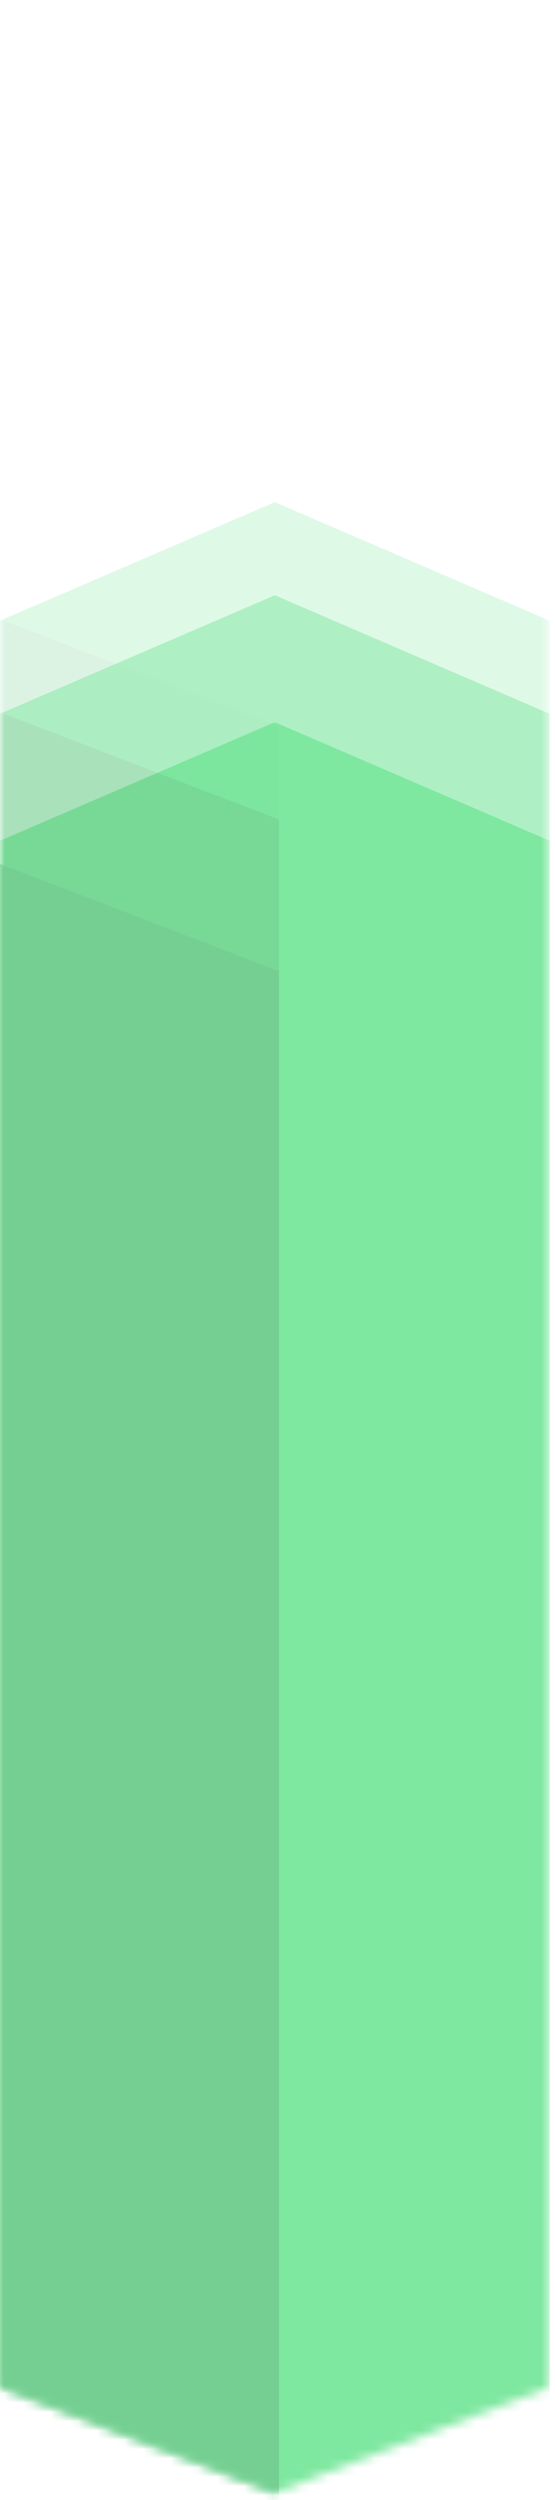 <svg width="60" height="270" viewBox="0 0 60 270" fill="none" xmlns="http://www.w3.org/2000/svg">
<mask id="mask0_14_333" style="mask-type:alpha" maskUnits="userSpaceOnUse" x="0" y="0" width="60" height="270">
<path d="M0 12.799L29.711 0L59.423 12.799V257.803L29.711 269.231L0 257.803V12.799Z" fill="#05030E"/>
</mask>
<g mask="url(#mask0_14_333)">
<path d="M0 90.799L29.711 78L59.423 90.799V335.803L29.711 347.231L0 335.803V90.799Z" fill="#7EE8A0"/>
<g opacity="0.25">
<path d="M0 67.03L29.711 54.231L59.423 67.03V312.034L29.711 323.462L0 312.034V67.03Z" fill="#7EE8A0"/>
<mask id="mask1_14_333" style="mask-type:alpha" maskUnits="userSpaceOnUse" x="0" y="54" width="60" height="270">
<path d="M0 67.03L29.711 54.231L59.423 67.03V312.034L29.711 323.462L0 312.034V67.03Z" fill="#7EE8A0"/>
</mask>
<g mask="url(#mask1_14_333)">
<path d="M-21.026 58.802L30.169 78.457V323.919L-12.799 307.463L-21.026 58.802Z" fill="#75CF92"/>
</g>
</g>
<g opacity="0.5">
<path d="M0 77.086L29.711 64.287L59.423 77.086V322.091L29.711 333.518L0 322.091V77.086Z" fill="#7EE8A0"/>
<mask id="mask2_14_333" style="mask-type:alpha" maskUnits="userSpaceOnUse" x="0" y="64" width="60" height="270">
<path d="M0 77.086L29.711 64.287L59.423 77.086V322.091L29.711 333.518L0 322.091V77.086Z" fill="#7EE8A0"/>
</mask>
<g mask="url(#mask2_14_333)">
<path d="M-21.026 68.858L30.169 88.513V333.975L-12.799 317.52L-21.026 68.858Z" fill="#75CF92"/>
</g>
</g>
</g>
<mask id="mask3_14_333" style="mask-type:alpha" maskUnits="userSpaceOnUse" x="0" y="0" width="60" height="270">
<path d="M0 12.799L29.711 0L59.423 12.799V257.803L29.711 269.231L0 257.803V12.799Z" fill="#7EE8A0"/>
</mask>
<g mask="url(#mask3_14_333)">
<path d="M-21.026 85.231L30.169 104.886V350.348L-12.799 333.892L-21.026 85.231Z" fill="#75CF92"/>
</g>
</svg>

